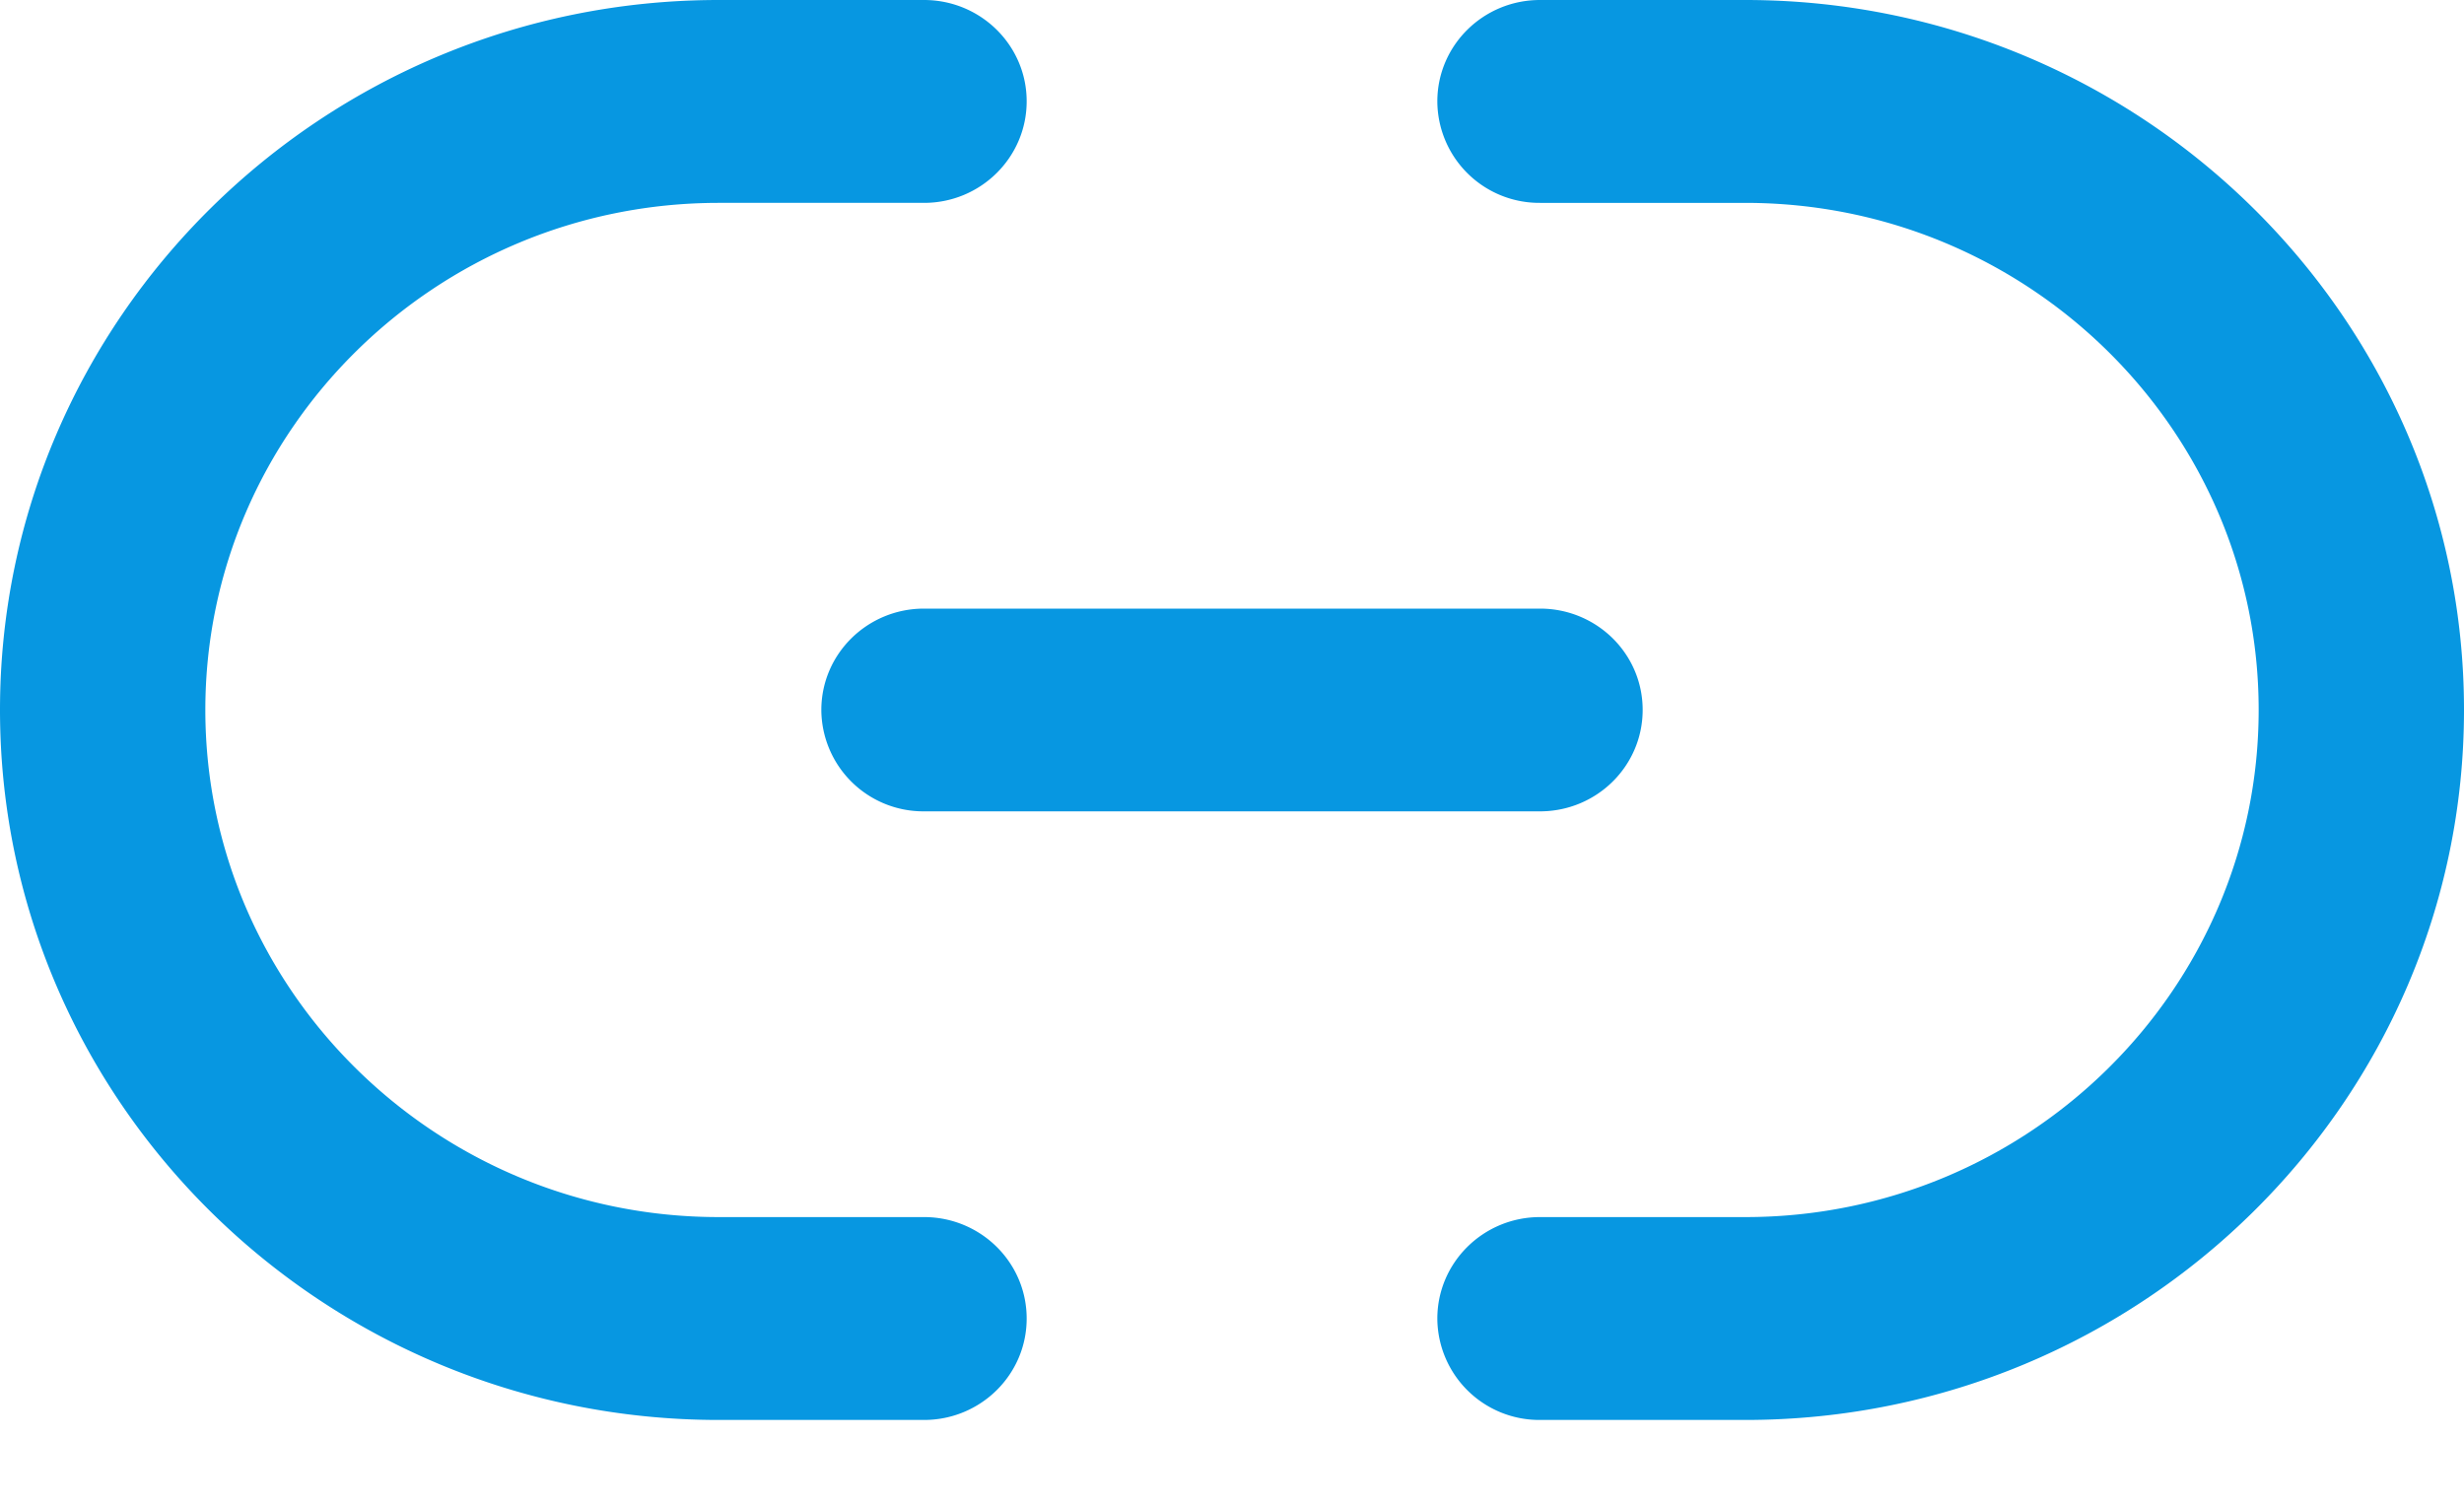 <svg width="18" height="11" xmlns="http://www.w3.org/2000/svg">
    <path d="M12.75 0C15.645 0 18 2.327 18 5.186c0 2.86-2.355 5.187-5.25 5.187h-1.5a.745.745 0 01-.75-.74c0-.41.336-.742.75-.742h1.5c2.068 0 3.75-1.662 3.75-3.705 0-2.042-1.682-3.704-3.75-3.704h-1.5a.745.745 0 01-.75-.741c0-.41.336-.741.75-.741h1.5zm-6 0c.414 0 .75.331.75.74 0 .41-.336.742-.75.742h-1.5c-2.068 0-3.75 1.662-3.75 3.704 0 2.043 1.682 3.705 3.75 3.705h1.5c.414 0 .75.331.75.741s-.336.741-.75.741h-1.5C2.355 10.373 0 8.046 0 5.186 0 2.327 2.355 0 5.25 0h1.5zm4.5 4.446c.414 0 .75.33.75.74s-.336.741-.75.741h-4.5a.745.745 0 01-.75-.74c0-.41.336-.741.75-.741h4.5z" fill="#0797E1"/>
</svg>
